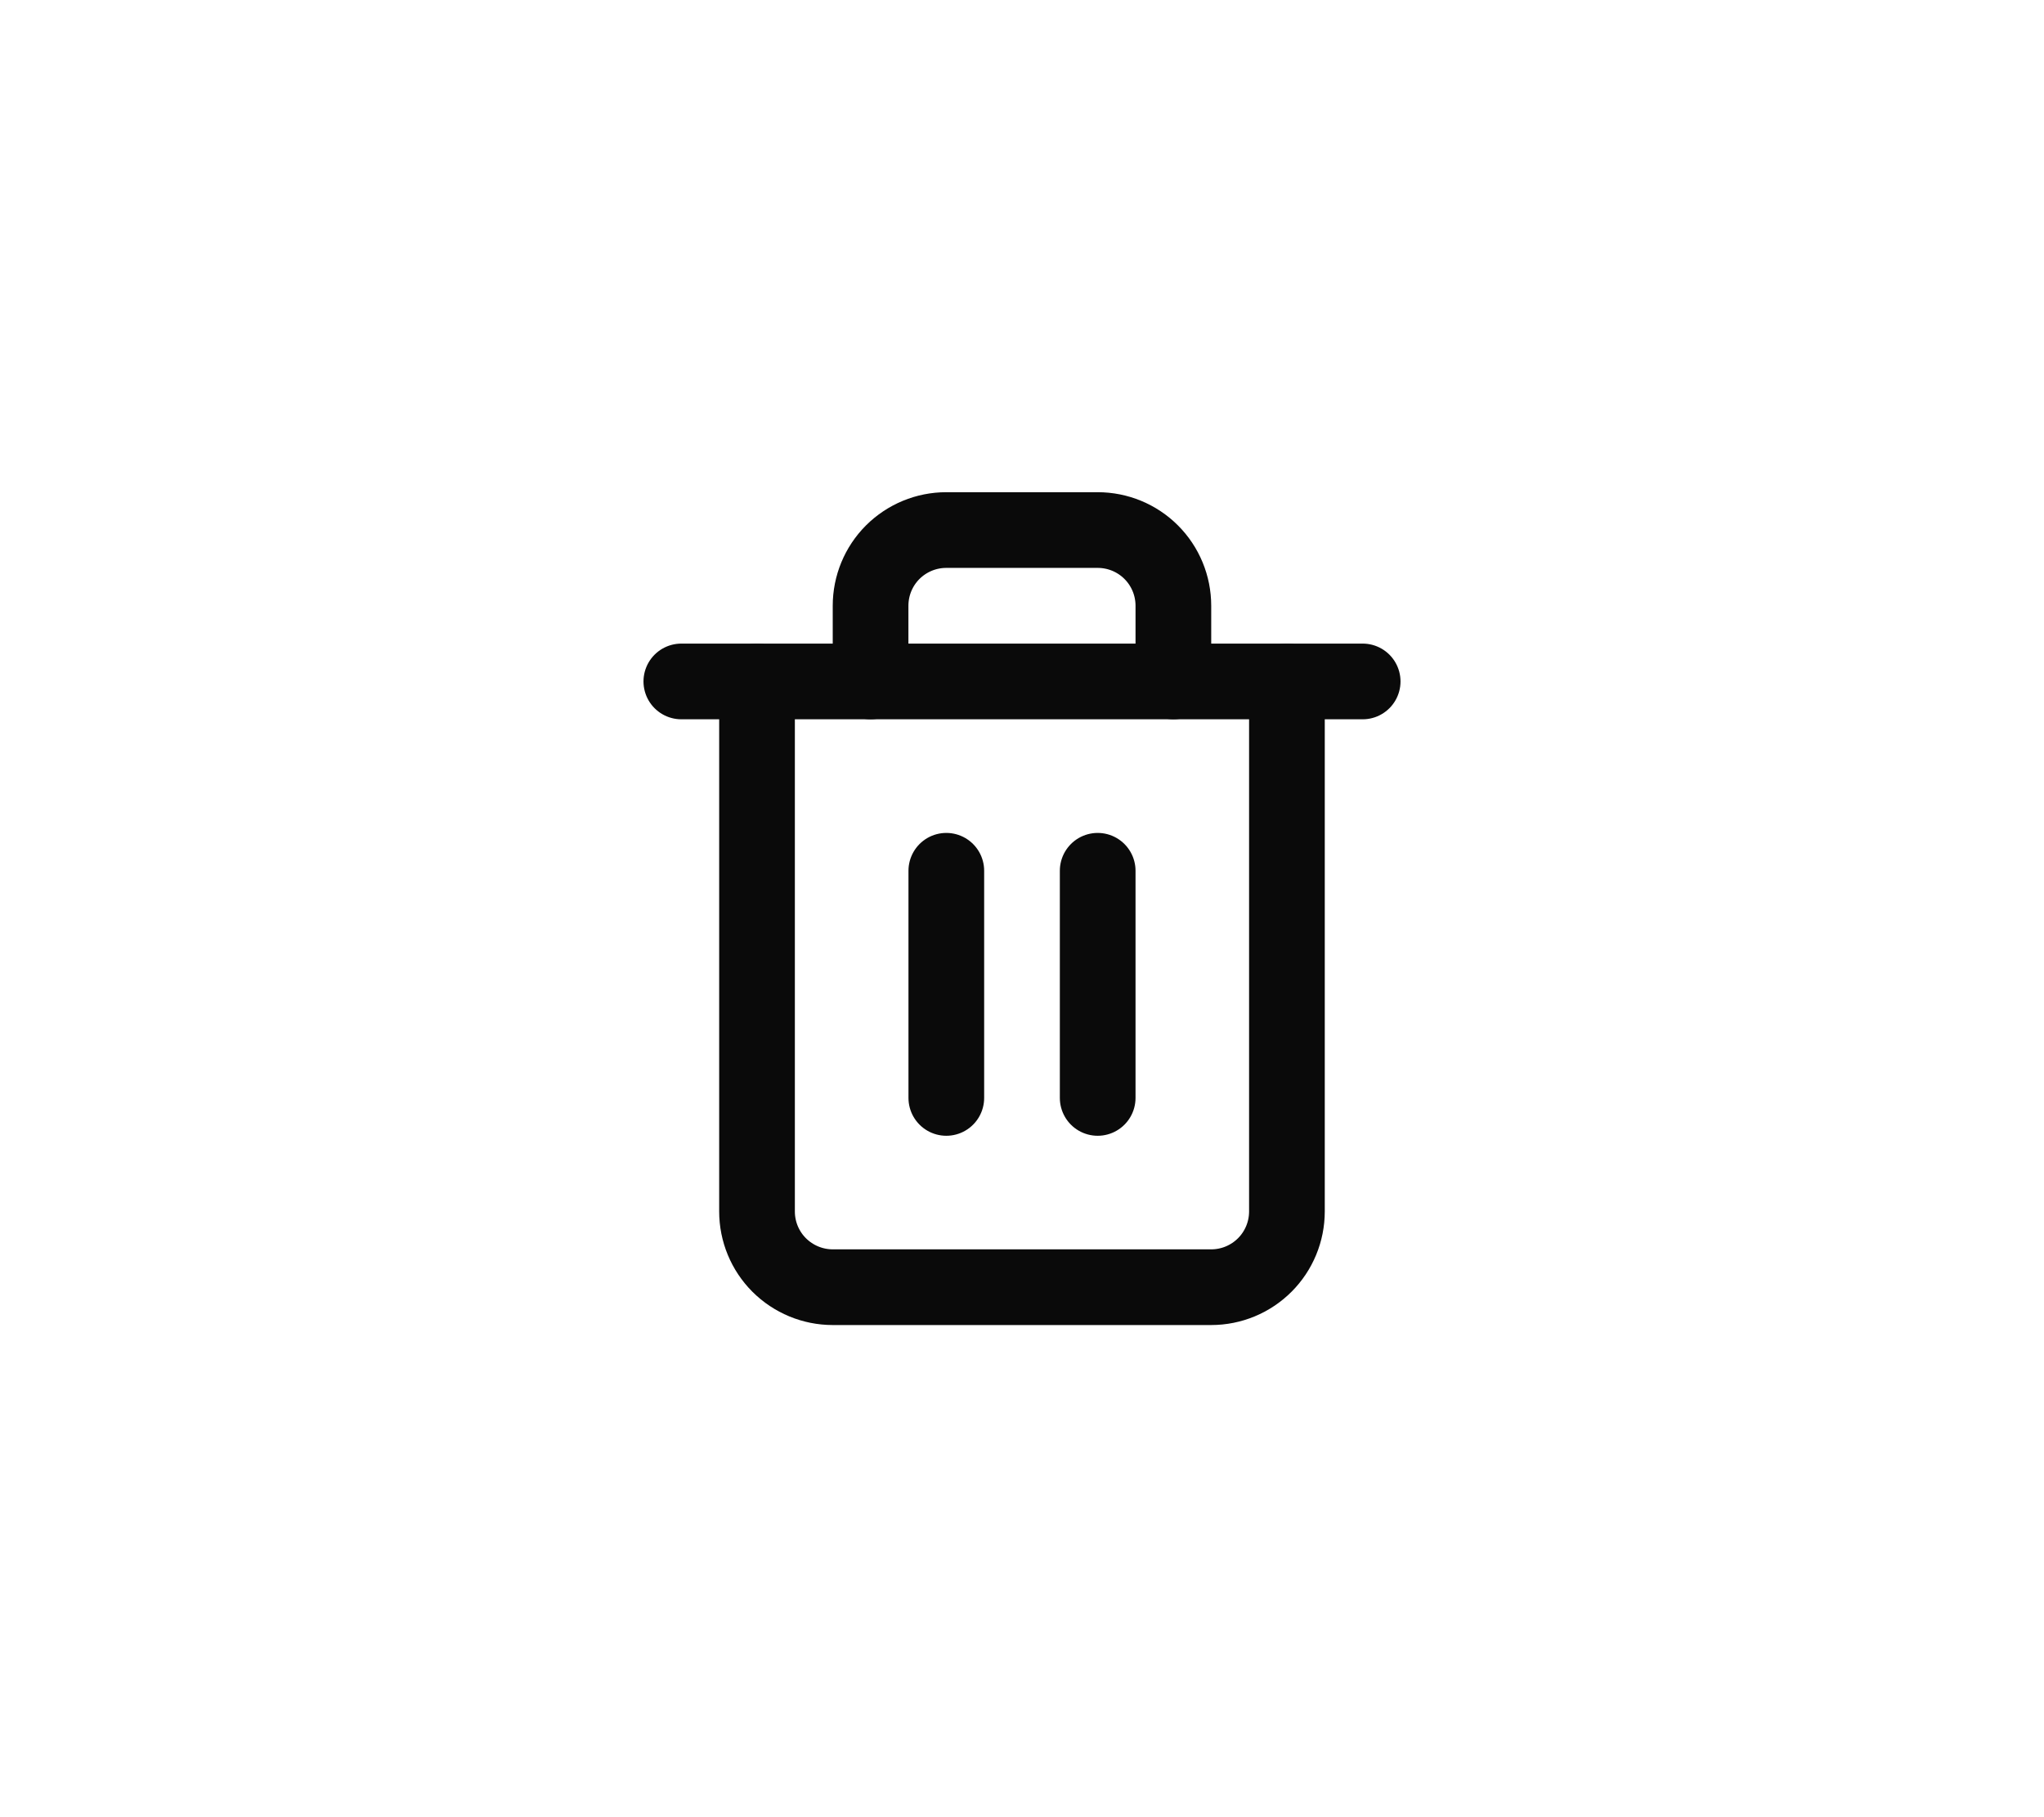 <svg width="36" height="32" viewBox="0 0 36 32" fill="none" xmlns="http://www.w3.org/2000/svg">
<g clip-path="url(#clip0_1_3475)">
<path d="M16.667 15.334V19.334" stroke="#0A0A0A" stroke-width="1.333" stroke-linecap="round" stroke-linejoin="round"/>
<path d="M19.333 15.334V19.334" stroke="#0A0A0A" stroke-width="1.333" stroke-linecap="round" stroke-linejoin="round"/>
<path d="M22.666 12V21.333C22.666 21.687 22.526 22.026 22.276 22.276C22.026 22.526 21.687 22.667 21.333 22.667H14.666C14.313 22.667 13.974 22.526 13.723 22.276C13.473 22.026 13.333 21.687 13.333 21.333V12" stroke="#0A0A0A" stroke-width="1.333" stroke-linecap="round" stroke-linejoin="round"/>
<path d="M12 12H24" stroke="#0A0A0A" stroke-width="1.333" stroke-linecap="round" stroke-linejoin="round"/>
<path d="M15.333 12V10.667C15.333 10.313 15.473 9.974 15.723 9.724C15.974 9.474 16.313 9.334 16.666 9.334H19.333C19.687 9.334 20.026 9.474 20.276 9.724C20.526 9.974 20.666 10.313 20.666 10.667V12" stroke="#0A0A0A" stroke-width="1.333" stroke-linecap="round" stroke-linejoin="round"/>
</g>
<defs>
<clipPath id="clip0_1_3475">
<rect width="16" height="16" fill="white" transform="translate(10 8)"/>
</clipPath>
</defs>
</svg>
